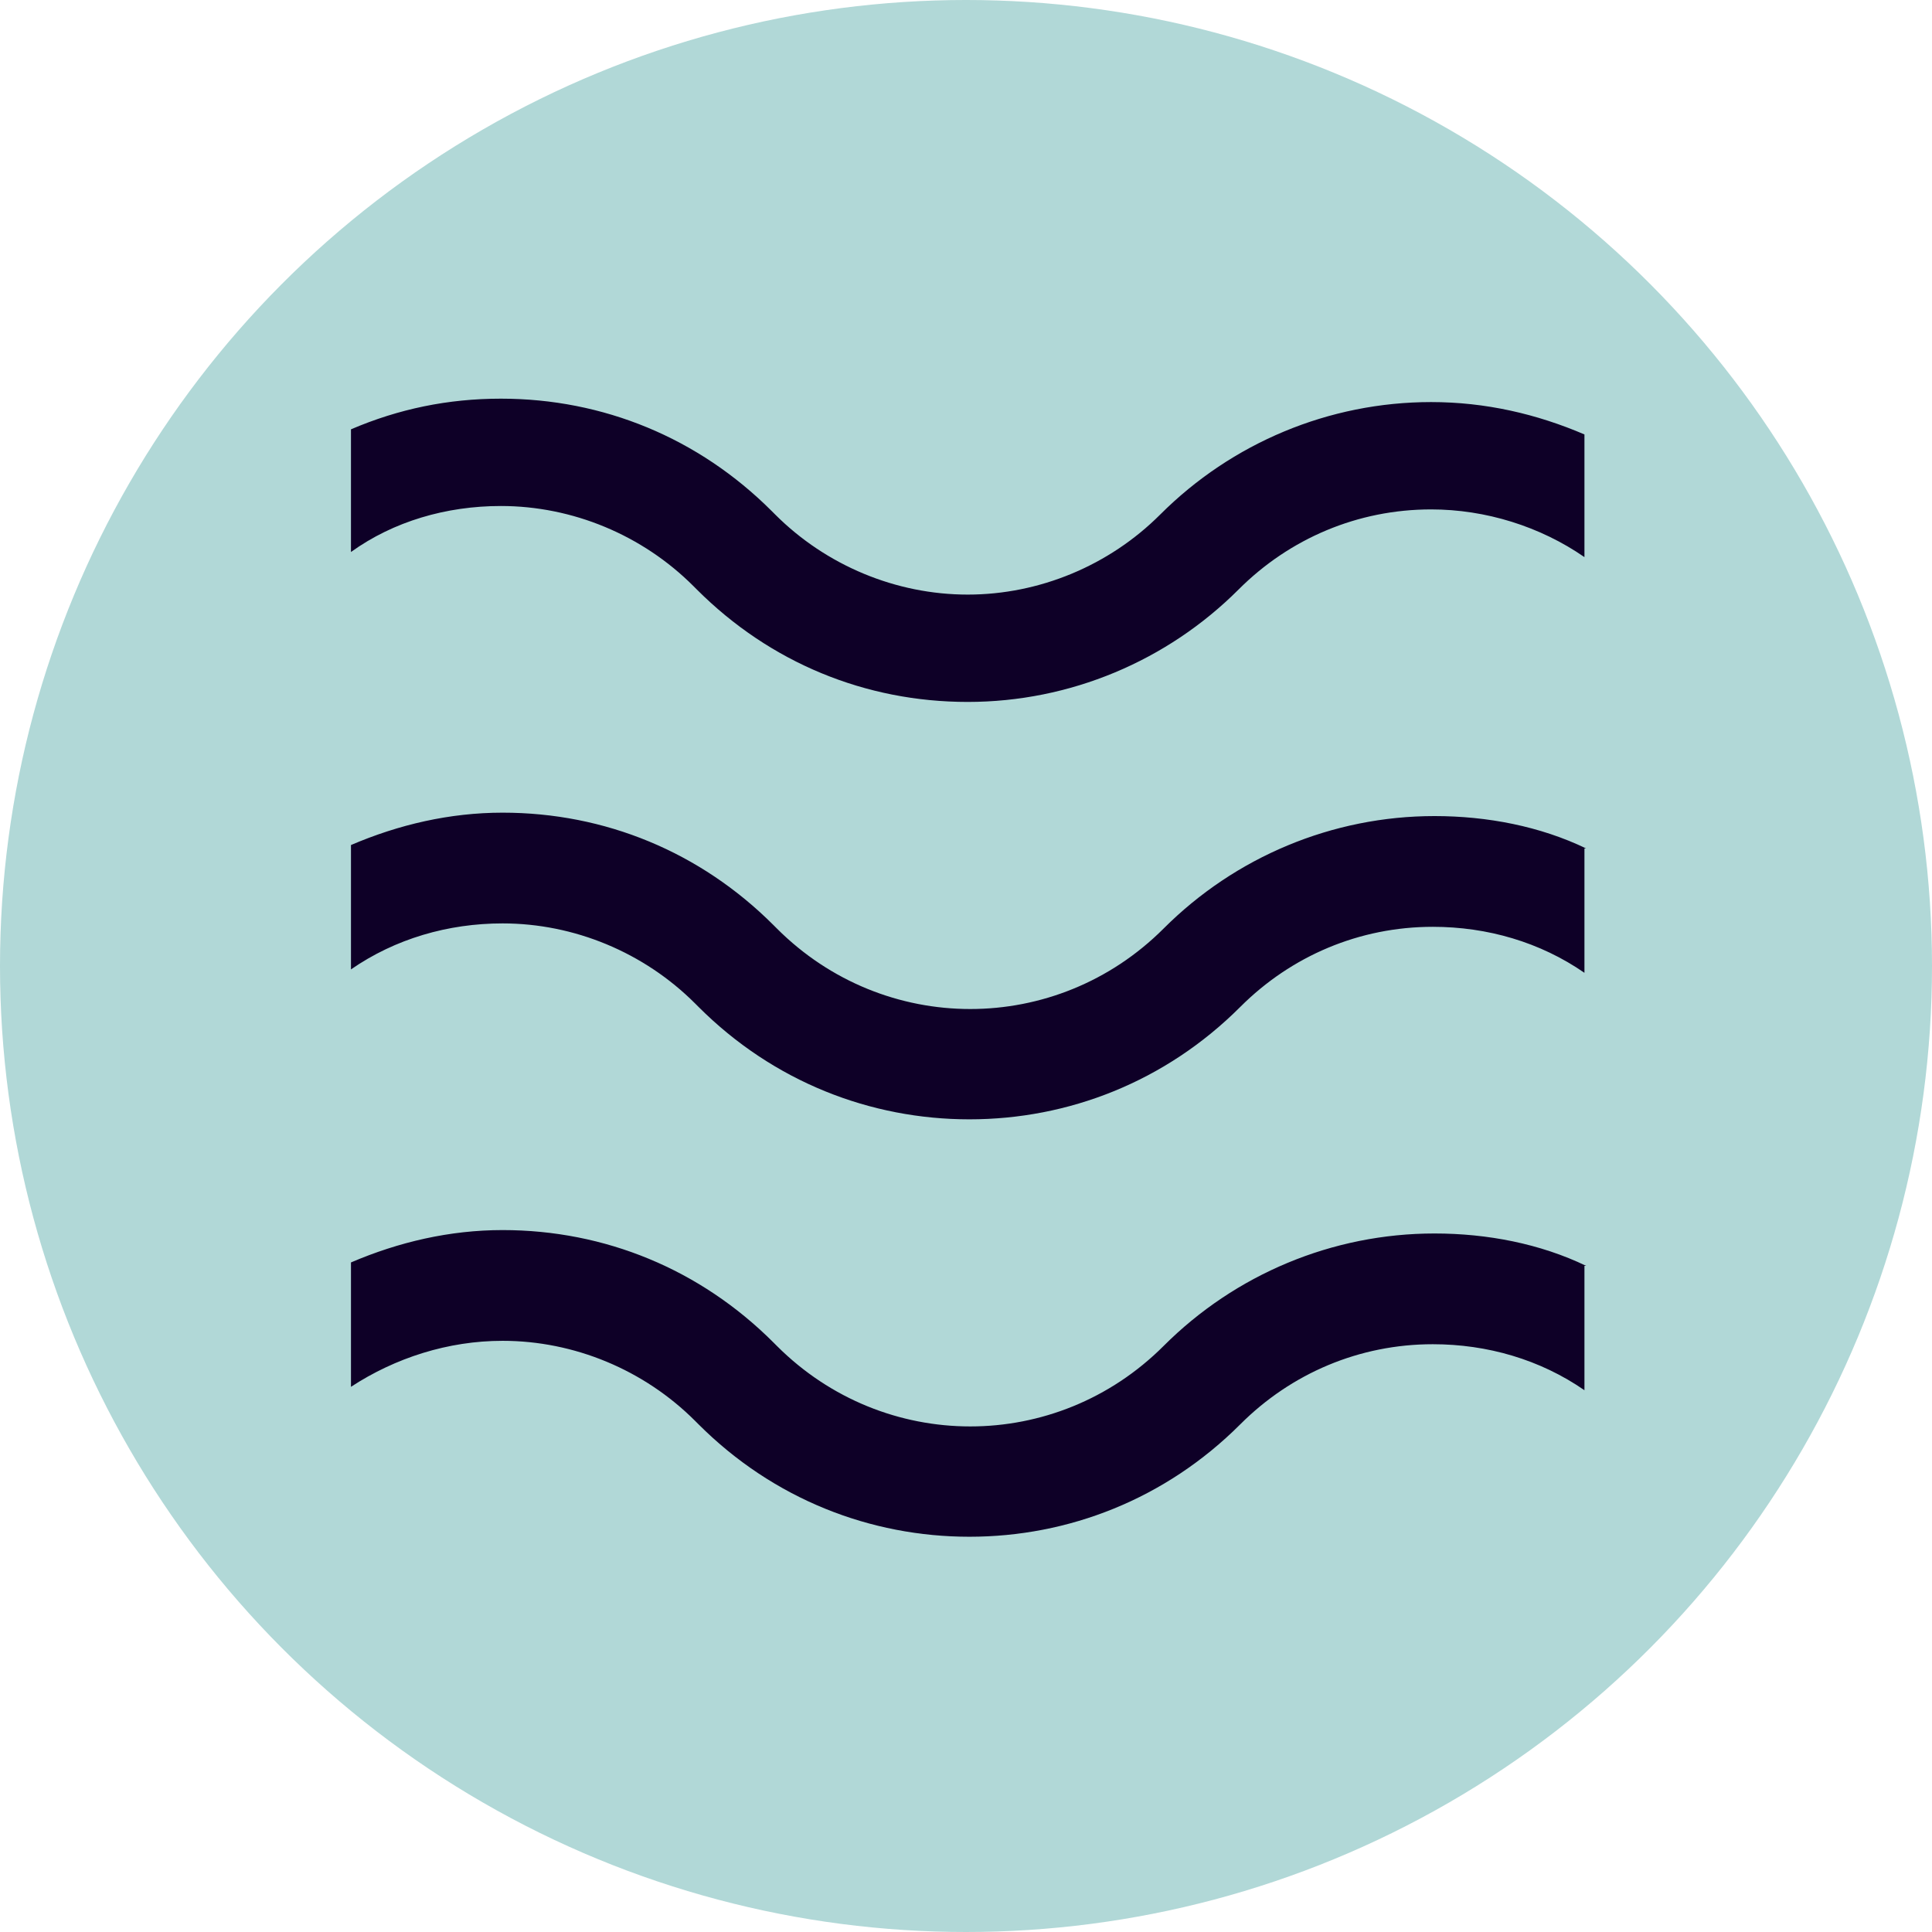<?xml version="1.0" encoding="UTF-8"?>
<svg id="Design" xmlns="http://www.w3.org/2000/svg" viewBox="0 0 11.34 11.34">
  <defs>
    <style>
      .cls-1 {
        fill: #b1d8d7;
      }

      .cls-1, .cls-2 {
        stroke-width: 0px;
      }

      .cls-2 {
        fill: #0e0027;
      }
    </style>
  </defs>
  <circle class="cls-1" cx="5.67" cy="5.67" r="5.67"/>
  <path class="cls-2" d="m9.3,7.43v.73c-.26-.18-.57-.27-.89-.27-.43,0-.83.17-1.13.47-.44.44-1.01.66-1.59.66s-1.15-.22-1.59-.66l-.02-.02c-.3-.3-.71-.47-1.13-.47-.32,0-.63.1-.89.27v-.73c.28-.12.58-.19.89-.19.6,0,1.16.23,1.59.66l.02.02c.63.63,1.64.63,2.27,0,.42-.42.99-.66,1.59-.66.31,0,.62.06.89.19Z"/>
  <path class="cls-2" d="m9.3,4.98v.73c-.26-.18-.57-.27-.89-.27-.43,0-.83.17-1.13.47-.44.44-1.01.66-1.59.66s-1.15-.22-1.59-.66l-.02-.02c-.3-.3-.71-.47-1.13-.47-.32,0-.63.09-.89.27v-.73c.28-.12.58-.19.89-.19.6,0,1.16.23,1.59.66l.02.02c.63.63,1.64.63,2.27,0,.42-.42.99-.66,1.59-.66.31,0,.62.06.89.19Z"/>
  <path class="cls-2" d="m9.3,2.54v.73c-.26-.18-.58-.28-.9-.28-.43,0-.83.17-1.13.47-.42.42-.99.66-1.59.66s-1.16-.23-1.59-.66l-.02-.02c-.3-.3-.71-.47-1.13-.47-.32,0-.63.09-.88.27v-.72c.28-.12.57-.18.88-.18.6,0,1.16.23,1.59.66l.02.02c.3.3.71.47,1.13.47s.83-.17,1.13-.47c.42-.42.99-.66,1.59-.66.32,0,.62.07.9.19Z"/>
</svg>